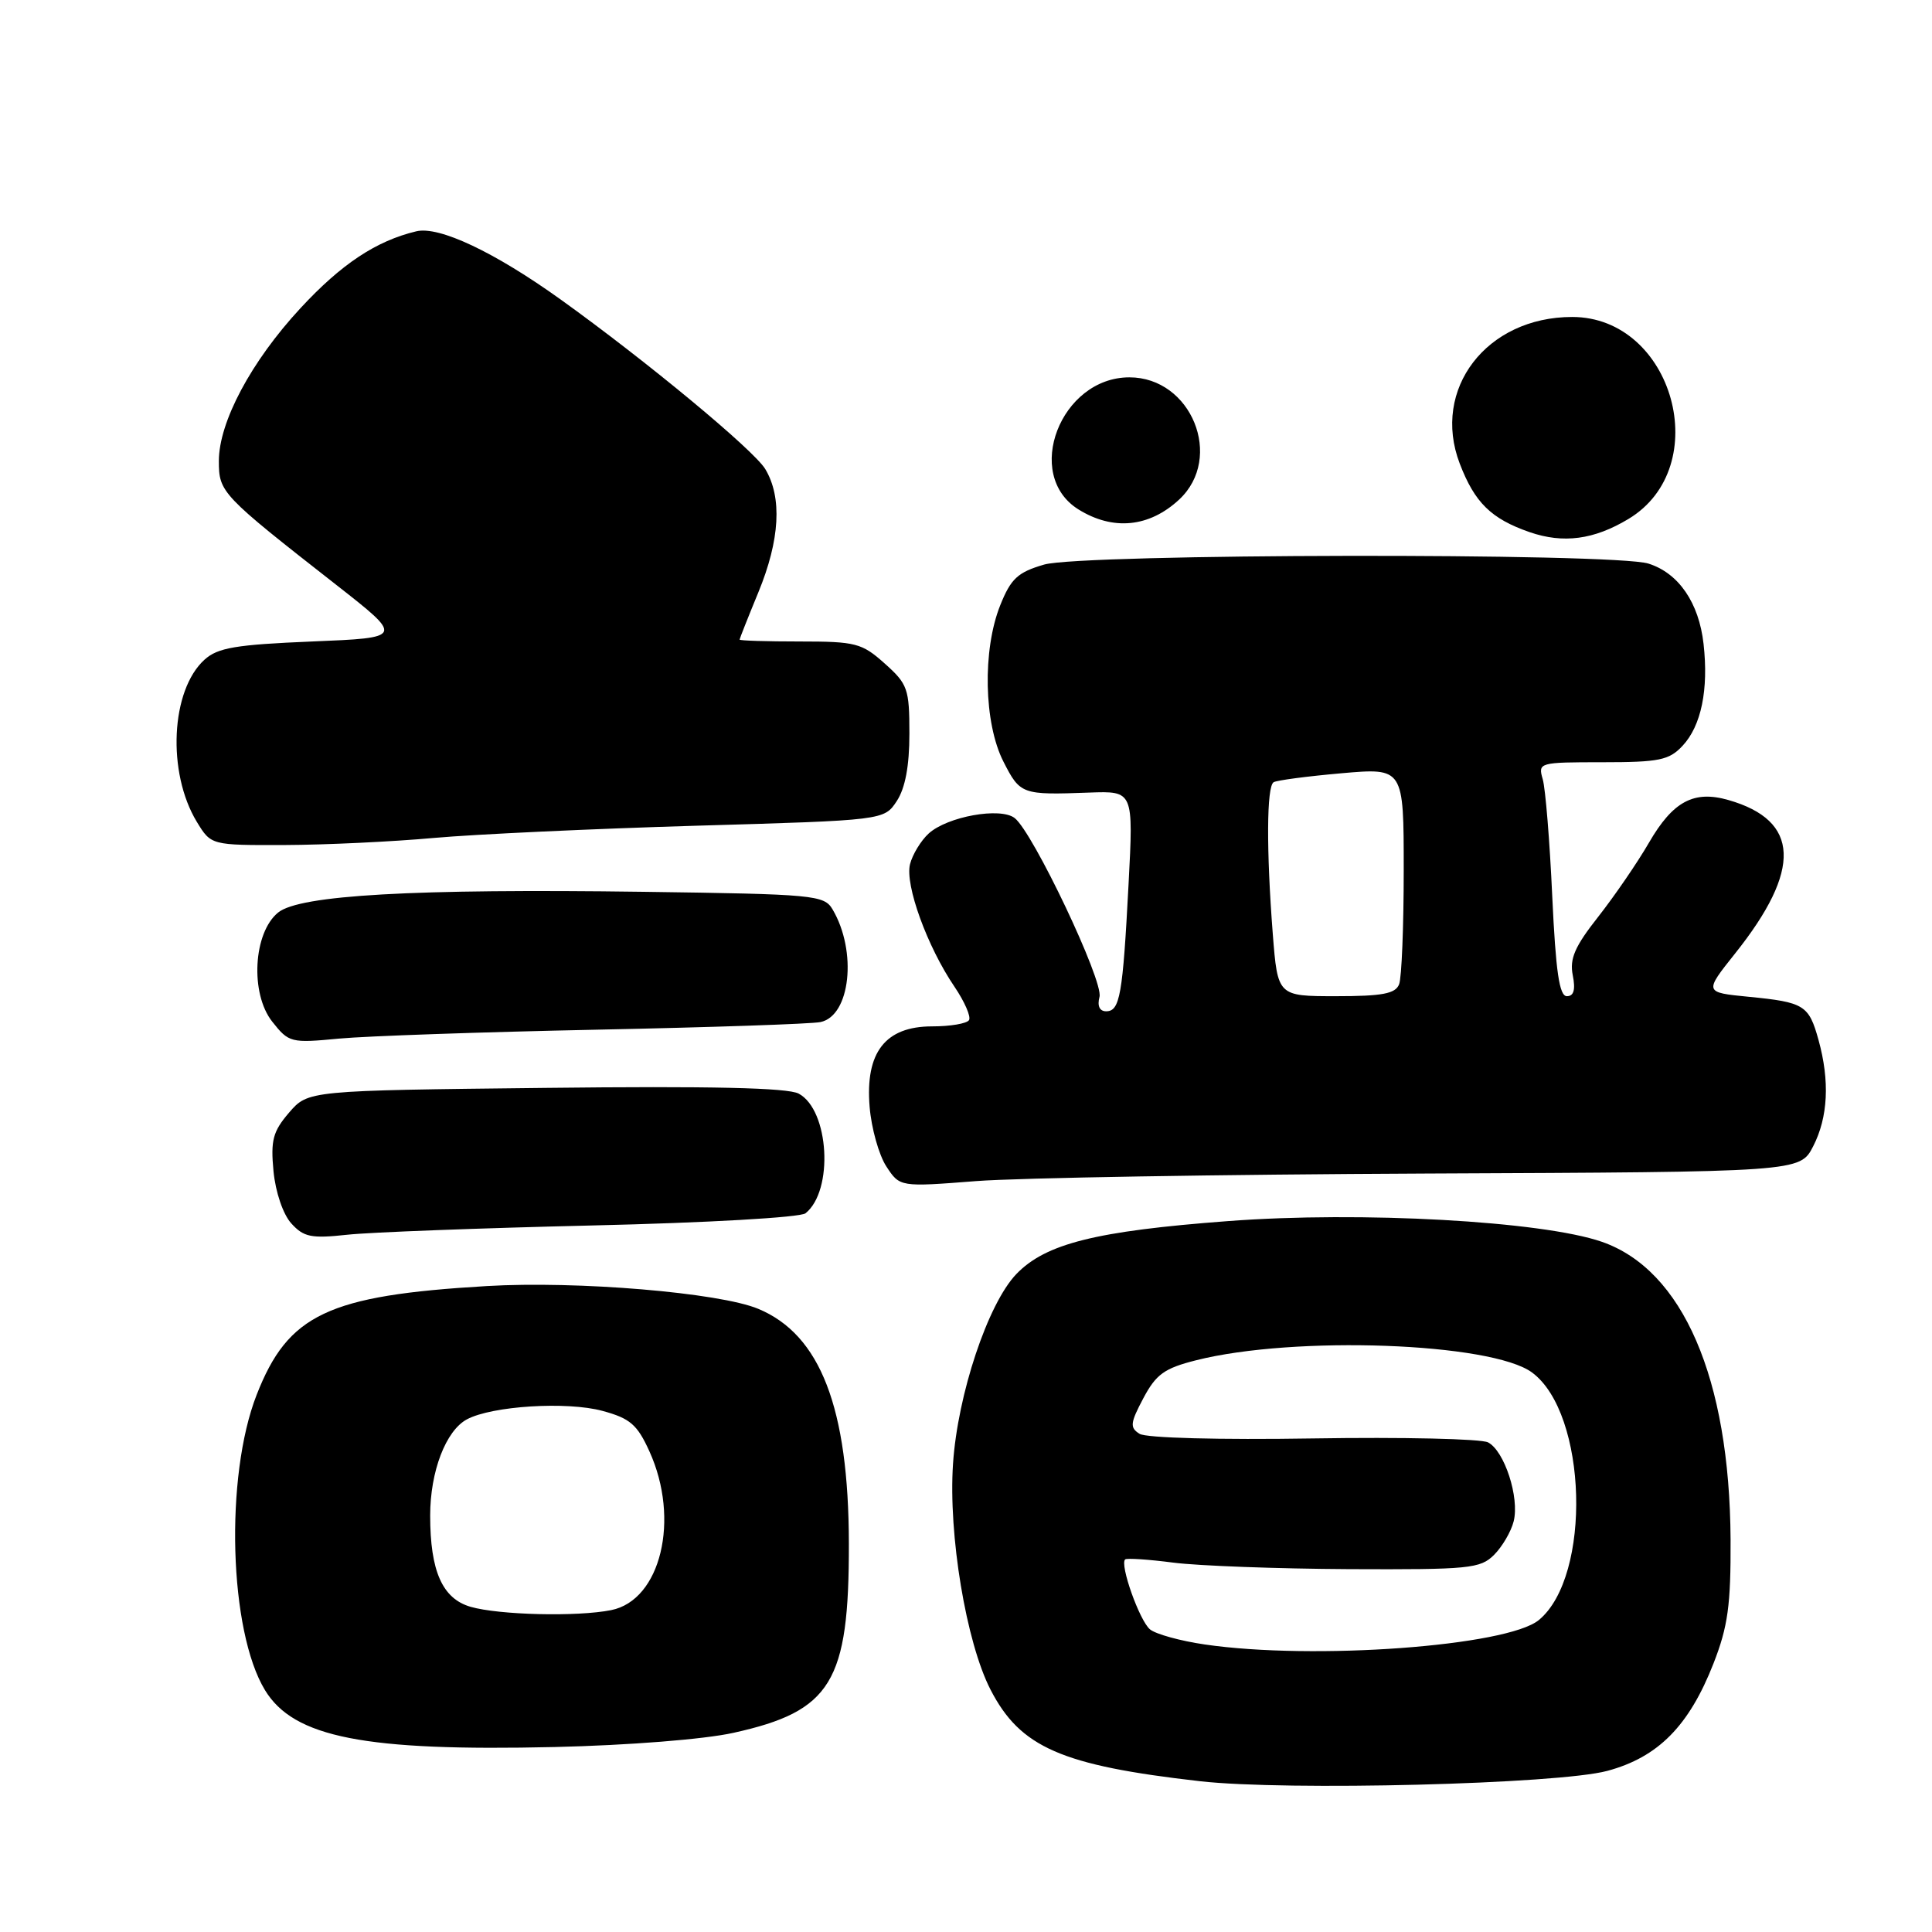 <?xml version="1.0" encoding="UTF-8" standalone="no"?>
<!DOCTYPE svg PUBLIC "-//W3C//DTD SVG 1.1//EN" "http://www.w3.org/Graphics/SVG/1.1/DTD/svg11.dtd" >
<svg xmlns="http://www.w3.org/2000/svg" xmlns:xlink="http://www.w3.org/1999/xlink" version="1.1" viewBox="0 0 256 256">
 <g >
 <path fill="currentColor"
d=" M 212.98 234.65 C 219.71 232.84 223.81 228.69 227.05 220.41 C 228.96 215.52 229.35 212.69 229.31 204.00 C 229.19 182.62 222.98 168.26 212.24 164.54 C 204.32 161.80 180.33 160.47 162.74 161.80 C 145.18 163.12 138.54 164.79 134.66 168.83 C 130.90 172.76 126.89 184.77 126.28 193.96 C 125.65 203.36 128.02 217.62 131.25 223.89 C 135.19 231.54 140.64 233.93 159.00 236.02 C 170.48 237.32 206.44 236.41 212.98 234.65 Z  M 97.18 229.61 C 110.17 226.74 112.51 222.89 112.48 204.53 C 112.45 186.55 108.71 176.86 100.48 173.43 C 95.34 171.28 76.47 169.70 64.50 170.41 C 43.45 171.65 38.17 174.15 34.00 184.84 C 29.77 195.68 30.35 216.12 35.11 223.95 C 38.93 230.23 48.33 232.07 73.50 231.49 C 83.32 231.26 93.32 230.47 97.18 229.61 Z  M 78.50 162.38 C 93.63 162.03 106.04 161.32 106.73 160.77 C 110.49 157.77 109.88 147.08 105.83 144.91 C 104.38 144.13 94.14 143.90 72.29 144.15 C 40.83 144.50 40.83 144.50 38.30 147.43 C 36.16 149.93 35.85 151.09 36.24 155.19 C 36.51 157.98 37.51 160.91 38.60 162.11 C 40.24 163.92 41.24 164.13 46.00 163.61 C 49.02 163.28 63.65 162.73 78.50 162.38 Z  M 189.00 155.50 C 238.50 155.29 238.50 155.29 240.25 151.90 C 242.23 148.05 242.47 143.23 240.96 137.79 C 239.68 133.18 239.07 132.80 231.72 132.08 C 225.80 131.50 225.80 131.50 229.91 126.34 C 238.78 115.22 238.49 108.72 229.03 106.01 C 224.44 104.69 221.67 106.18 218.49 111.67 C 216.95 114.33 213.92 118.74 211.77 121.48 C 208.67 125.41 207.96 127.04 208.40 129.23 C 208.78 131.14 208.54 132.00 207.62 132.00 C 206.62 132.00 206.15 128.78 205.68 118.75 C 205.35 111.46 204.78 104.49 204.42 103.25 C 203.78 101.04 203.92 101.00 212.34 101.00 C 219.86 101.00 221.17 100.73 222.95 98.82 C 225.43 96.17 226.41 91.37 225.73 85.32 C 225.12 79.87 222.43 75.94 218.43 74.68 C 213.87 73.23 143.38 73.35 138.35 74.81 C 134.85 75.83 133.95 76.67 132.54 80.19 C 130.16 86.13 130.36 95.82 132.96 100.92 C 135.18 105.28 135.40 105.35 144.34 105.02 C 150.19 104.81 150.19 104.81 149.54 117.15 C 148.77 131.87 148.40 134.00 146.57 134.00 C 145.70 134.00 145.37 133.29 145.69 132.09 C 146.24 129.99 136.86 110.24 134.44 108.39 C 132.54 106.93 125.55 108.19 123.06 110.44 C 122.03 111.38 120.91 113.22 120.58 114.52 C 119.90 117.26 122.86 125.43 126.47 130.74 C 127.81 132.72 128.68 134.71 128.40 135.17 C 128.11 135.63 125.92 136.00 123.51 136.00 C 117.31 136.00 114.63 139.44 115.23 146.66 C 115.46 149.49 116.46 153.05 117.44 154.55 C 119.23 157.29 119.23 157.29 129.37 156.50 C 134.94 156.07 161.77 155.62 189.00 155.50 Z  M 79.00 136.44 C 94.12 136.13 107.49 135.68 108.71 135.43 C 112.68 134.62 113.61 126.07 110.32 120.50 C 109.20 118.60 107.90 118.48 85.32 118.17 C 54.74 117.75 39.72 118.60 36.86 120.91 C 33.56 123.58 33.12 131.64 36.07 135.37 C 38.27 138.16 38.54 138.23 44.92 137.62 C 48.54 137.28 63.88 136.75 79.00 136.44 Z  M 57.50 111.03 C 63.00 110.54 78.67 109.81 92.33 109.41 C 117.15 108.69 117.15 108.69 118.83 106.14 C 119.95 104.43 120.50 101.49 120.50 97.21 C 120.50 91.27 120.28 90.64 117.23 87.92 C 114.20 85.21 113.39 85.00 105.98 85.00 C 101.59 85.00 98.00 84.89 98.00 84.75 C 98.01 84.61 99.12 81.80 100.48 78.50 C 103.35 71.54 103.66 65.91 101.40 62.15 C 99.87 59.62 85.63 47.82 74.31 39.70 C 65.53 33.40 58.17 29.92 55.16 30.65 C 49.84 31.92 45.22 34.99 39.80 40.85 C 33.28 47.89 29.00 55.92 29.00 61.09 C 29.00 65.24 29.31 65.57 44.56 77.50 C 53.50 84.50 53.50 84.50 41.35 85.00 C 31.25 85.42 28.85 85.82 27.10 87.41 C 22.62 91.46 22.11 102.36 26.08 108.90 C 27.97 112.00 27.97 112.00 37.74 111.97 C 43.11 111.95 52.00 111.53 57.50 111.03 Z  M 215.77 68.77 C 227.25 61.88 221.72 42.00 208.32 42.00 C 196.98 42.00 189.65 51.55 193.42 61.42 C 195.40 66.60 197.58 68.74 202.68 70.51 C 207.14 72.05 211.20 71.52 215.77 68.77 Z  M 156.25 66.19 C 162.20 60.64 157.87 50.00 149.65 50.00 C 140.53 50.00 135.55 62.92 142.90 67.50 C 147.48 70.35 152.28 69.88 156.25 66.19 Z  M 159.63 217.90 C 156.40 217.43 153.14 216.53 152.38 215.90 C 150.99 214.75 148.34 207.28 149.09 206.63 C 149.32 206.44 152.20 206.63 155.50 207.06 C 158.80 207.48 169.26 207.87 178.75 207.92 C 194.66 207.99 196.15 207.85 197.97 206.03 C 199.06 204.94 200.23 202.94 200.57 201.58 C 201.36 198.43 199.35 192.25 197.17 191.12 C 196.25 190.65 185.82 190.41 174.00 190.60 C 161.57 190.80 151.87 190.54 151.00 189.99 C 149.69 189.17 149.75 188.57 151.50 185.27 C 153.19 182.09 154.29 181.30 158.50 180.24 C 171.53 176.95 197.62 177.90 203.00 181.86 C 210.34 187.27 210.94 208.85 203.91 214.66 C 199.71 218.13 174.06 220.01 159.63 217.90 Z  M 62.35 212.91 C 58.61 211.82 57.00 208.18 57.00 200.82 C 57.00 194.98 59.07 189.57 61.87 188.07 C 65.19 186.29 75.12 185.67 79.83 186.95 C 83.49 187.94 84.44 188.76 86.05 192.31 C 90.15 201.32 87.56 212.04 80.98 213.35 C 76.49 214.25 66.13 214.00 62.35 212.91 Z  M 168.65 123.75 C 167.79 112.65 167.83 104.22 168.76 103.65 C 169.18 103.39 173.23 102.86 177.76 102.46 C 186.00 101.74 186.00 101.74 186.00 115.29 C 186.00 122.74 185.73 129.55 185.39 130.42 C 184.91 131.67 183.18 132.00 177.04 132.00 C 169.30 132.00 169.30 132.00 168.65 123.75 Z "/>
</g>
</svg>